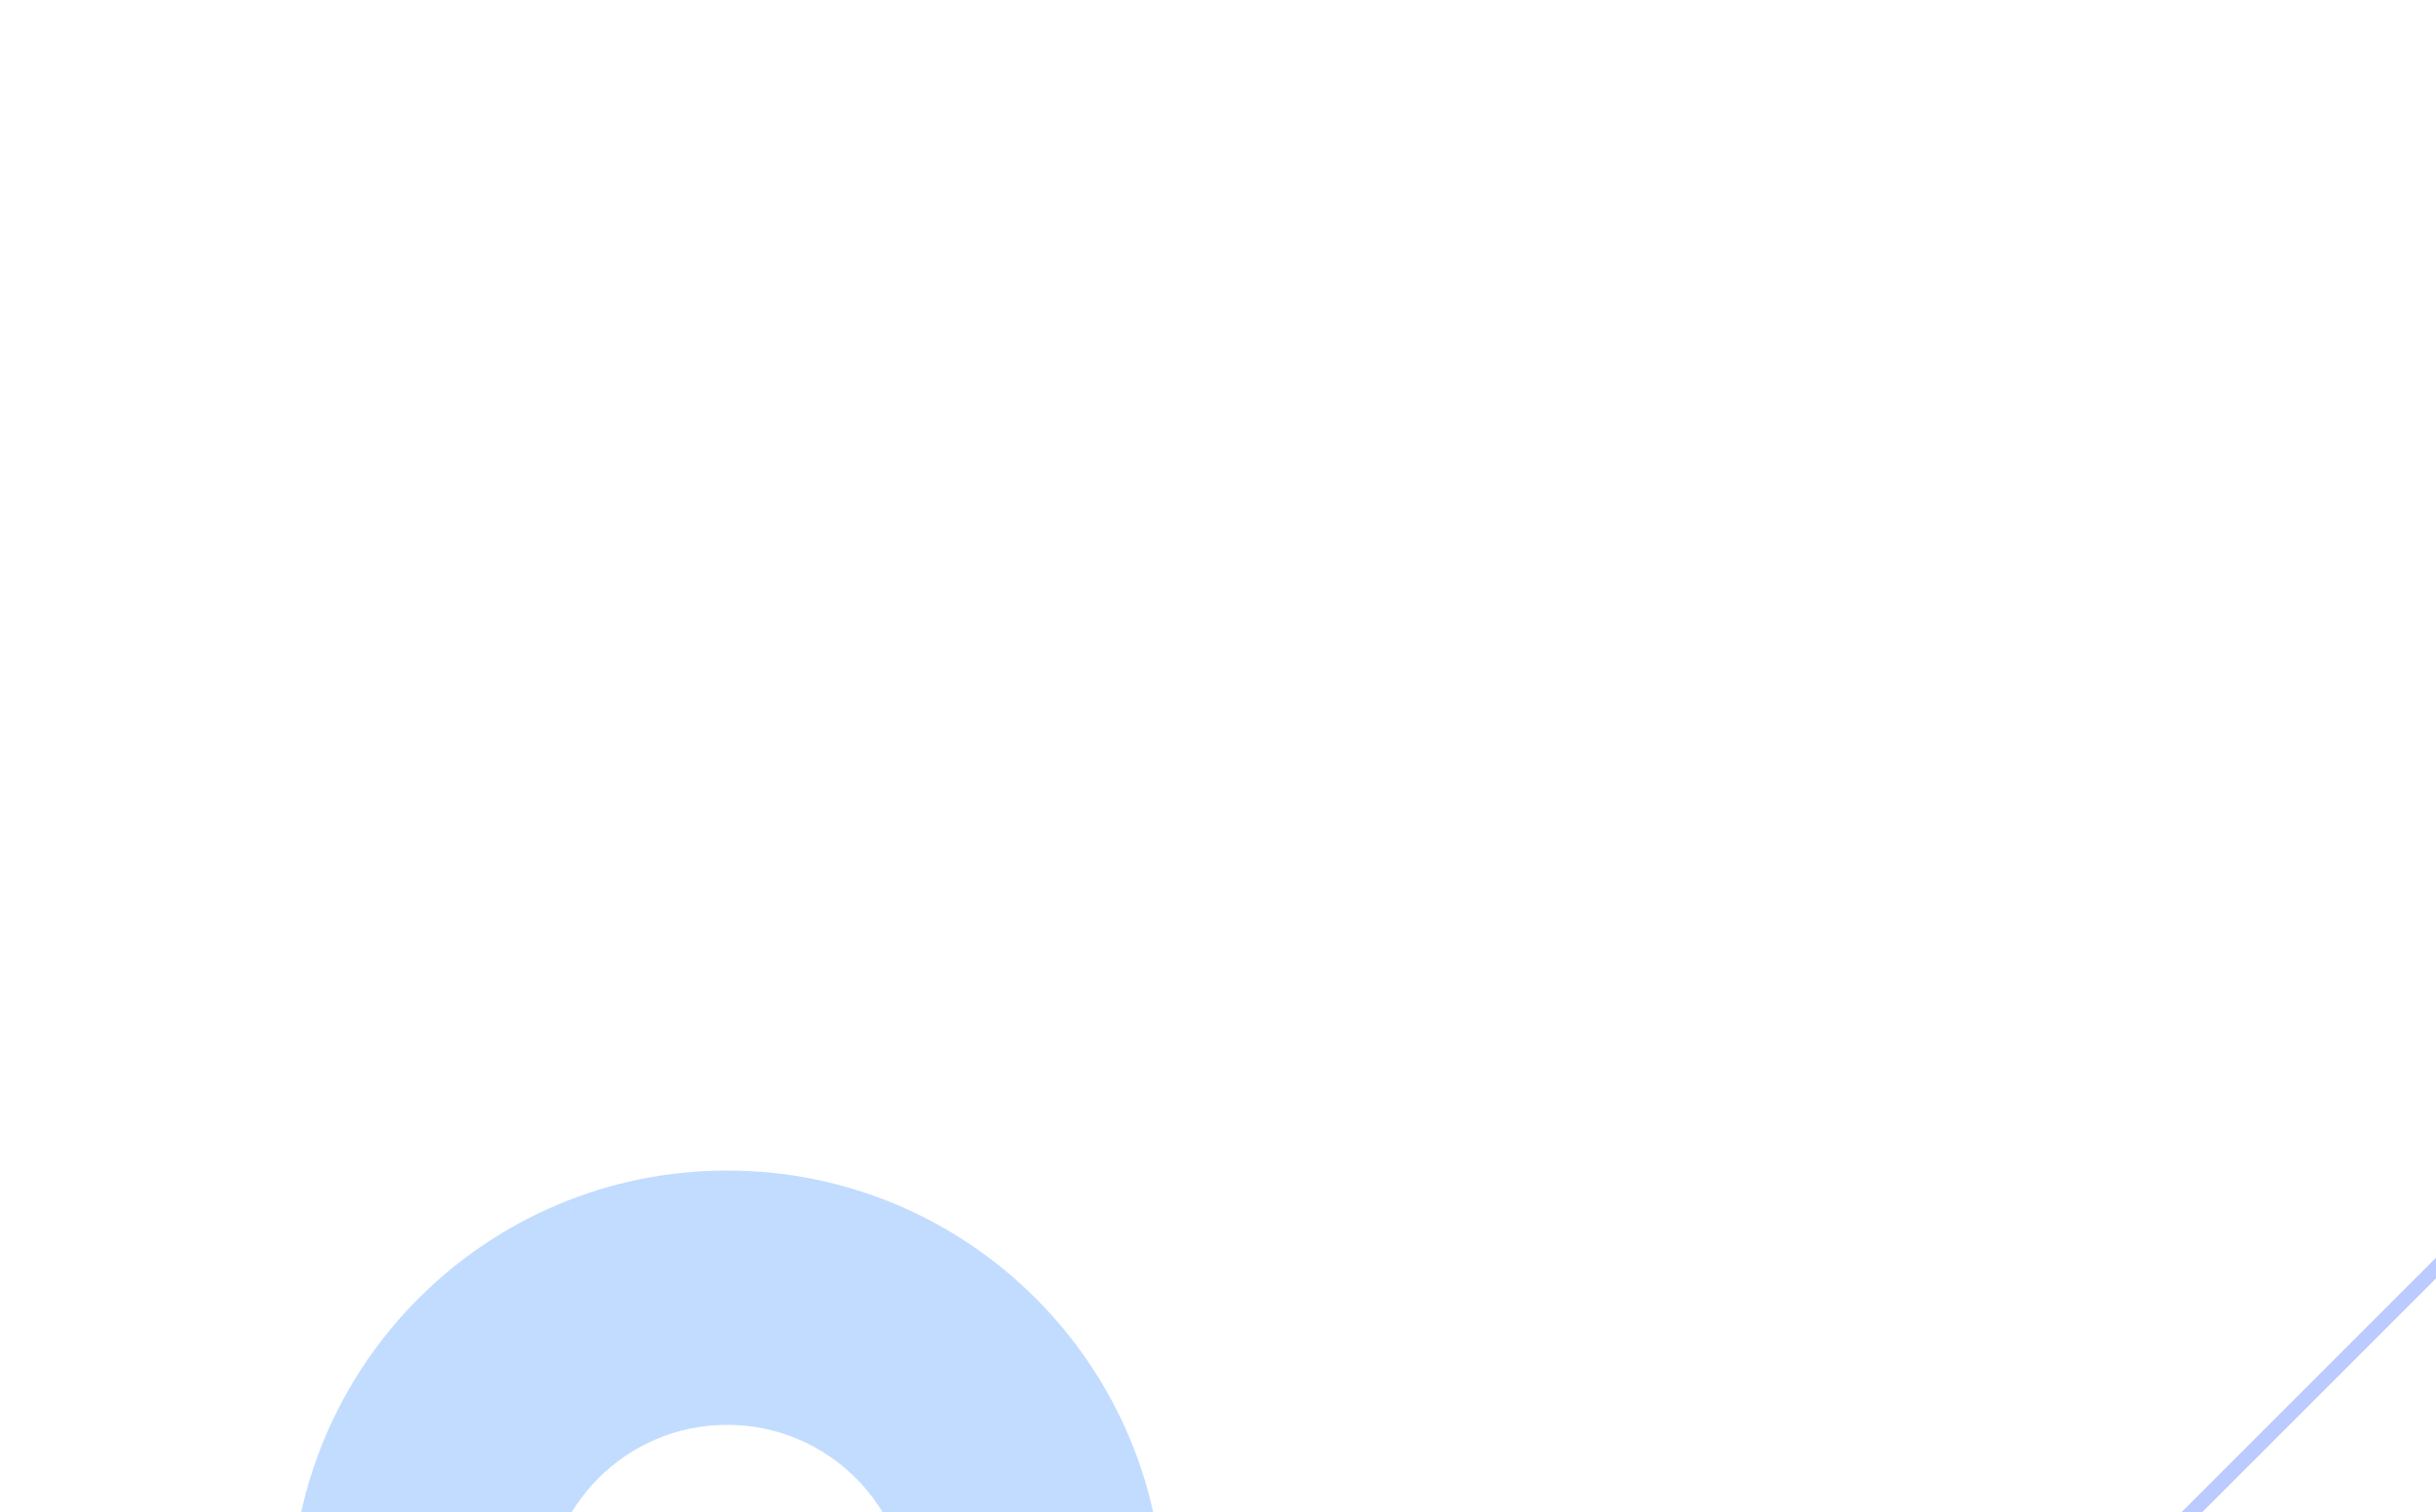 <svg width="335" height="208" viewBox="0 0 335 208" fill="none" xmlns="http://www.w3.org/2000/svg">
<g opacity="0.3">
<g clip-path="url(#clip0_5356_34817)">
<path d="M160 221C160 254.137 133.137 281 100 281C66.863 281 40 254.137 40 221C40 187.863 66.863 161 100 161C133.137 161 160 187.863 160 221ZM74.978 221C74.978 234.819 86.18 246.022 100 246.022C113.819 246.022 125.022 234.819 125.022 221C125.022 207.181 113.819 195.978 100 195.978C86.18 195.978 74.978 207.181 74.978 221Z" fill="#328AFF"/>
<line x1="337.707" y1="171.707" x2="294.707" y2="214.707" stroke="#1C4DFF" stroke-width="2"/>
</g>
</g>
<defs>
<clipPath id="clip0_5356_34817">
<rect width="335" height="208" rx="12" fill="white"/>
</clipPath>
</defs>
</svg>
